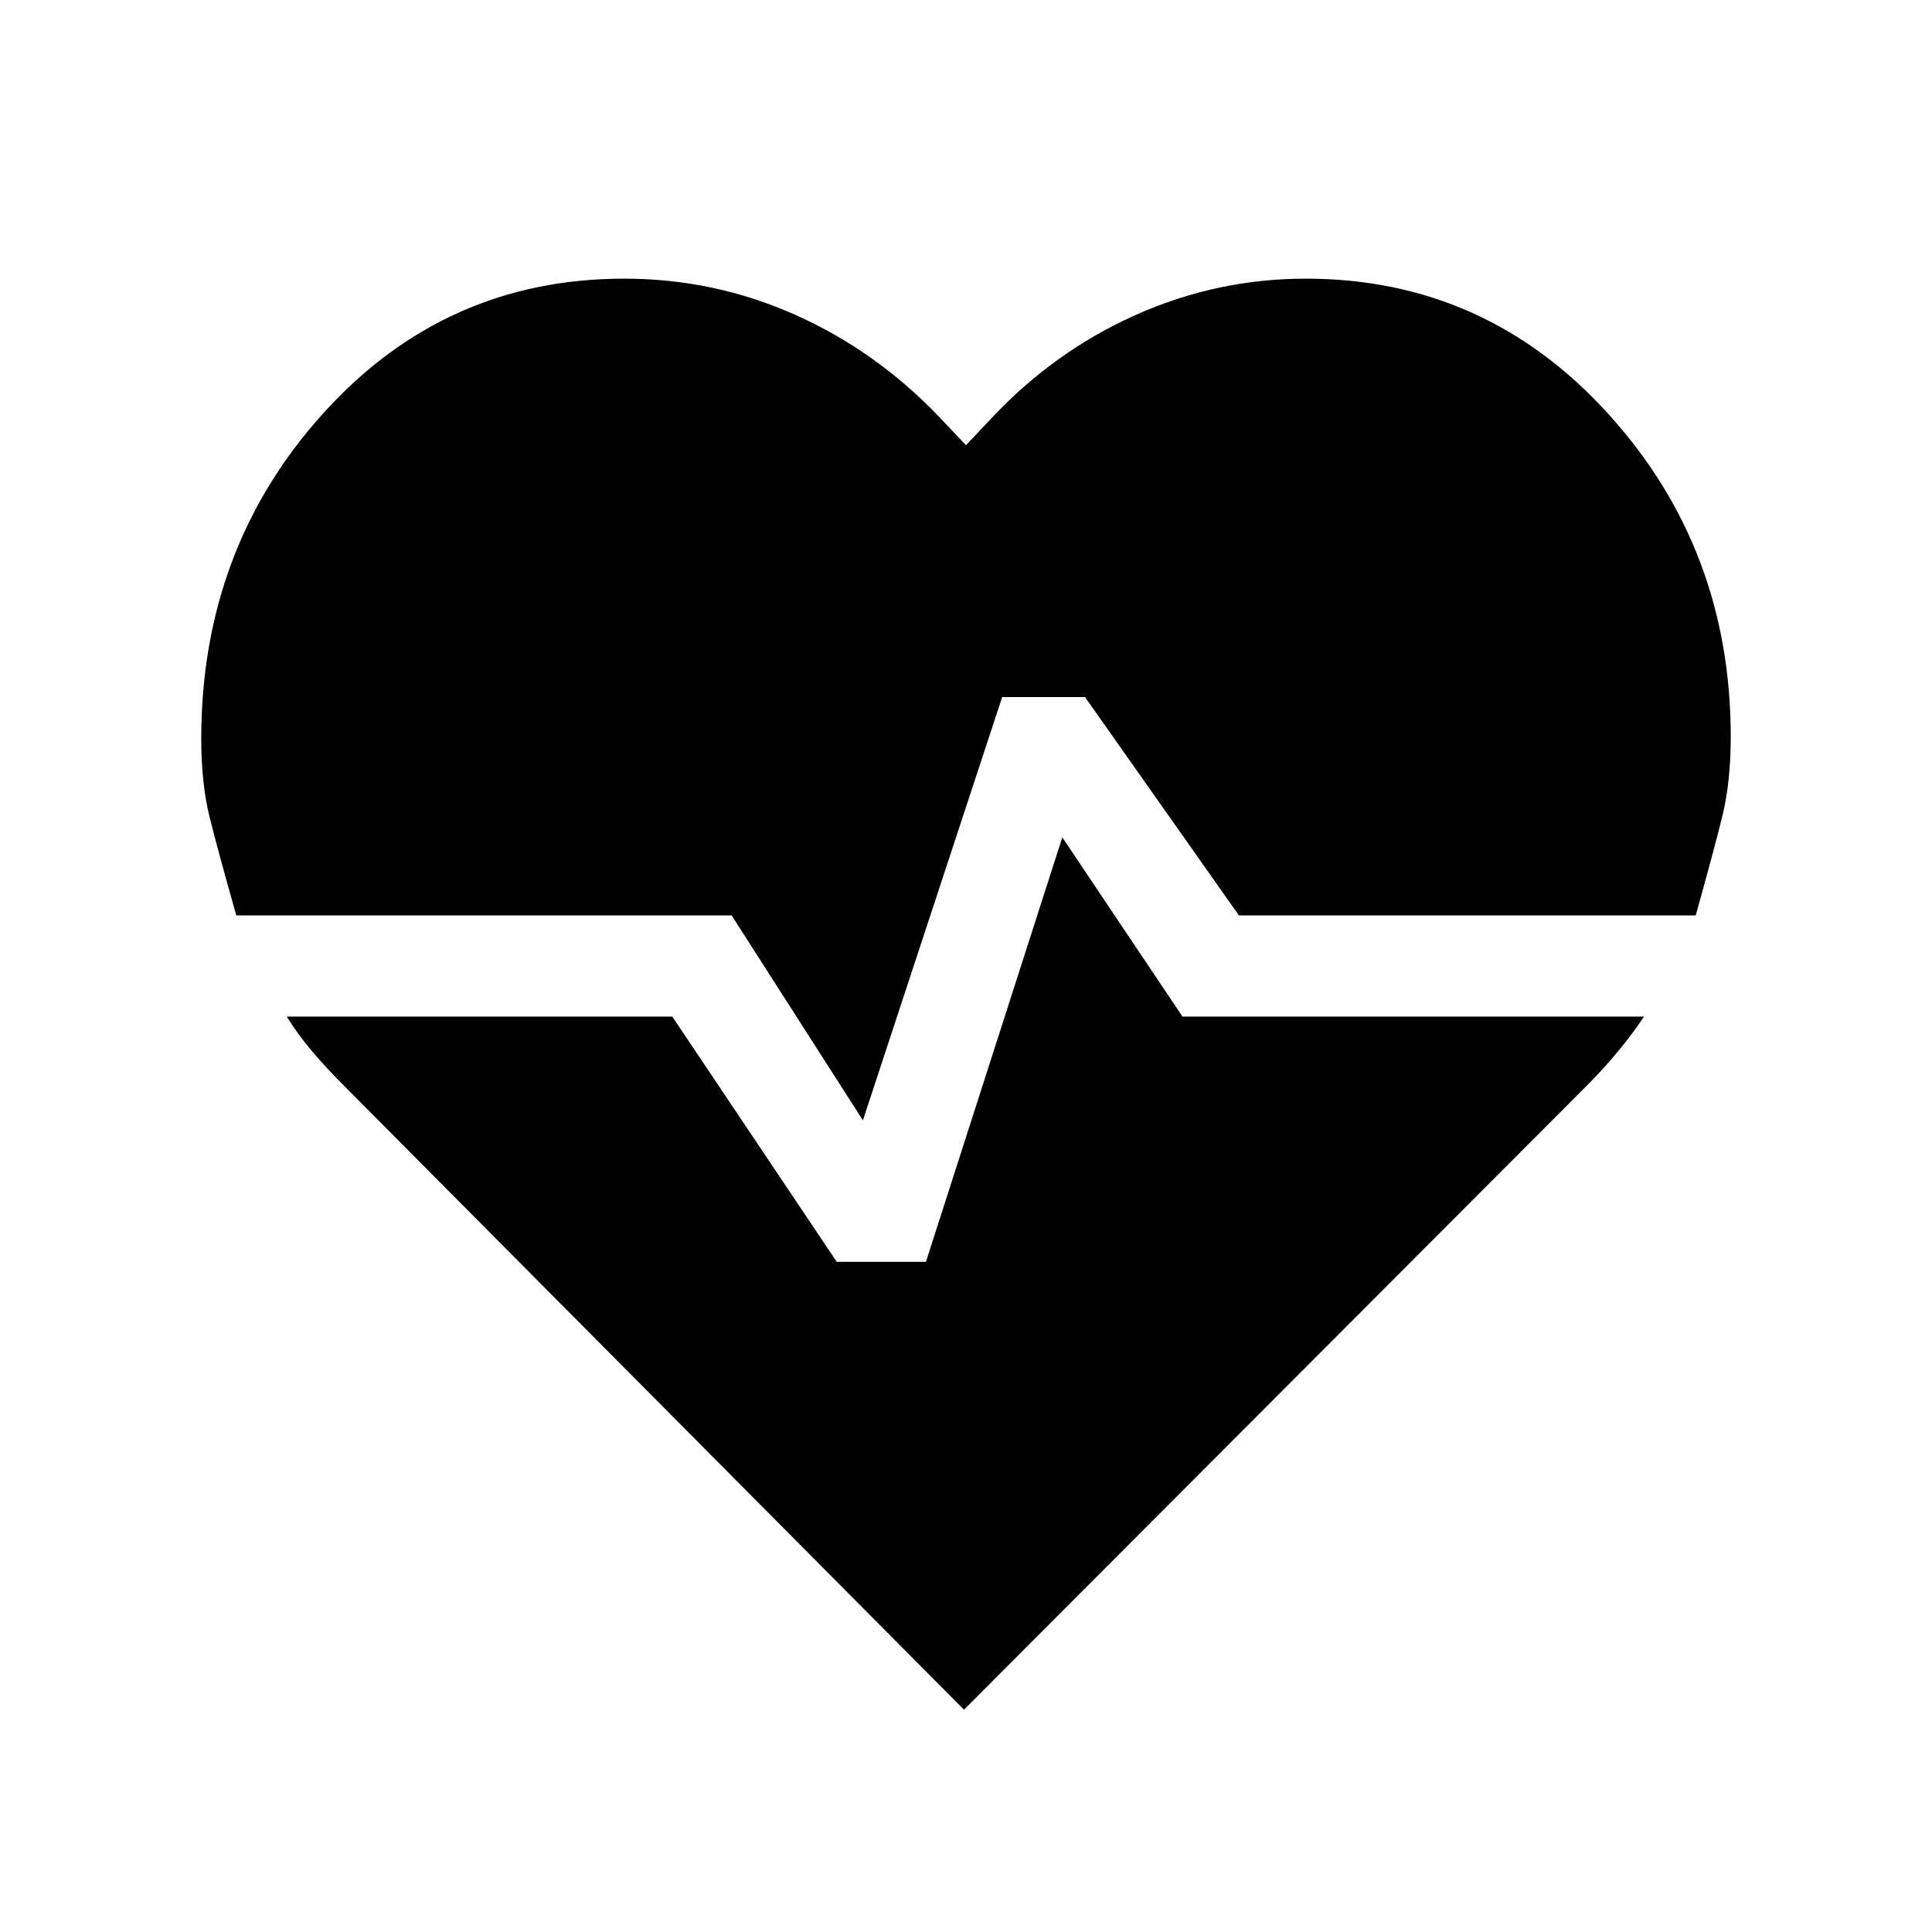 <svg xmlns="http://www.w3.org/2000/svg" height="40" viewBox="0 -960 960 960" width="40"><path d="M648.85-821.54q89.23 0 150.19 67.08Q860-687.38 860-593.85q0 22.54-4.27 39.77-4.27 17.23-13.14 48.95H615.61l-76.48-108.51h-41.15l-69.21 210.33-65.21-101.82H117.41q-8.87-31.31-13.14-48.34-4.27-17.04-4.27-39.38 0-94.53 60.46-161.61 60.46-67.08 149.69-67.08 44.54 0 84.73 17.85 40.2 17.85 71.66 50.69L480-738.77l12.69-13.46q31.23-33.23 71.62-51.27 40.38-18.04 84.54-18.04ZM479-110.46 169.92-421.54q-7.84-7.85-14.75-15.96-6.91-8.12-12.71-17.37h191.59L415.77-333h44.33l67.75-210.92 59.71 89.05h229.36q-5.79 8.64-12.5 16.75-6.7 8.12-14.34 15.97L479-110.46Z"/></svg>